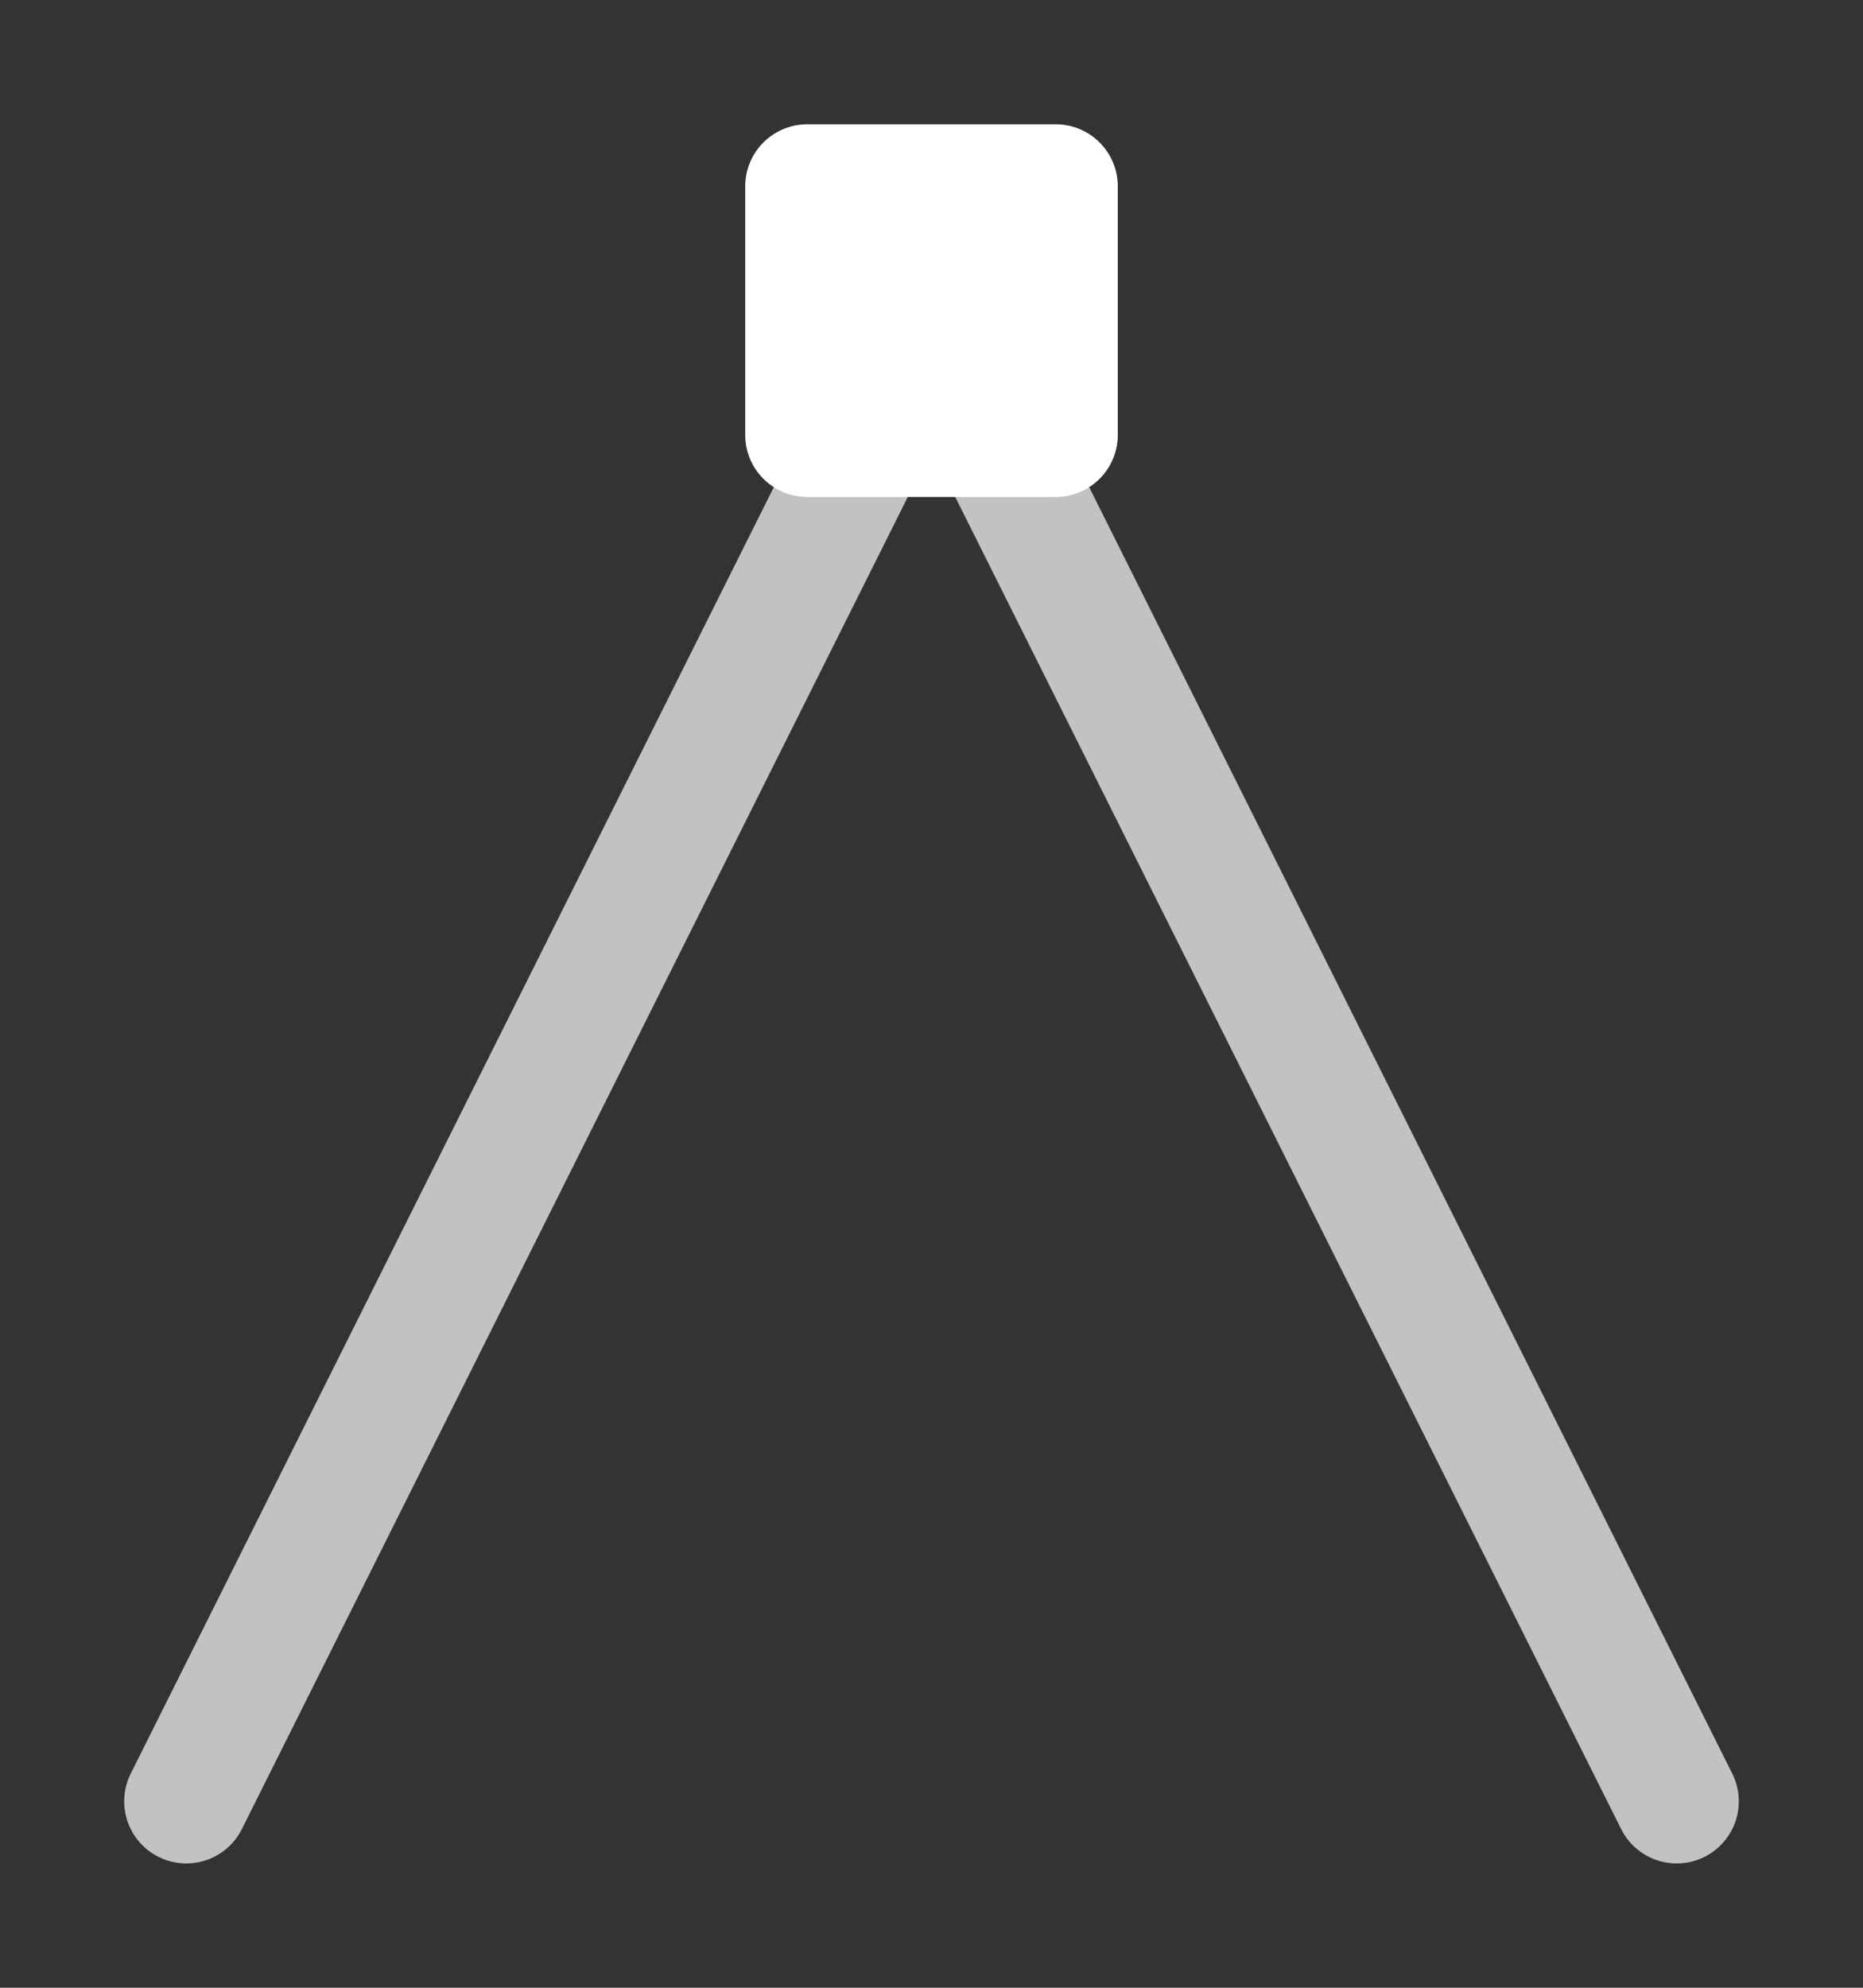 <svg height="1600" viewBox="0 0 1500 1600" width="1500" xmlns="http://www.w3.org/2000/svg" xmlns:inkscape="http://www.inkscape.org/namespaces/inkscape" xmlns:sodipodi="http://sodipodi.sourceforge.net/DTD/sodipodi-0.dtd"><rect x="0" y="0" width="1500" height="1600" fill="#333333" stroke="none"/><sodipodi:namedview pagecolor="#303030" showgrid="true"><inkscape:grid id="grid5" units="px" spacingx="100" spacingy="100" color="#4772b3" opacity="0.2" visible="true" /></sodipodi:namedview><g fill="#fff"><g enable-background="new" stroke="#fff" stroke-linecap="round" stroke-linejoin="round" transform="matrix(100 0 0 -100 47100 134200.037)"><path d="m-464.5 1340.5v-2h2v2z" fill="#fff"/><path d="m-463.25 1339 5.75-11.499m-6.25 11.499-5.75-11.499" fill="none" opacity=".7"/></g></g></svg>